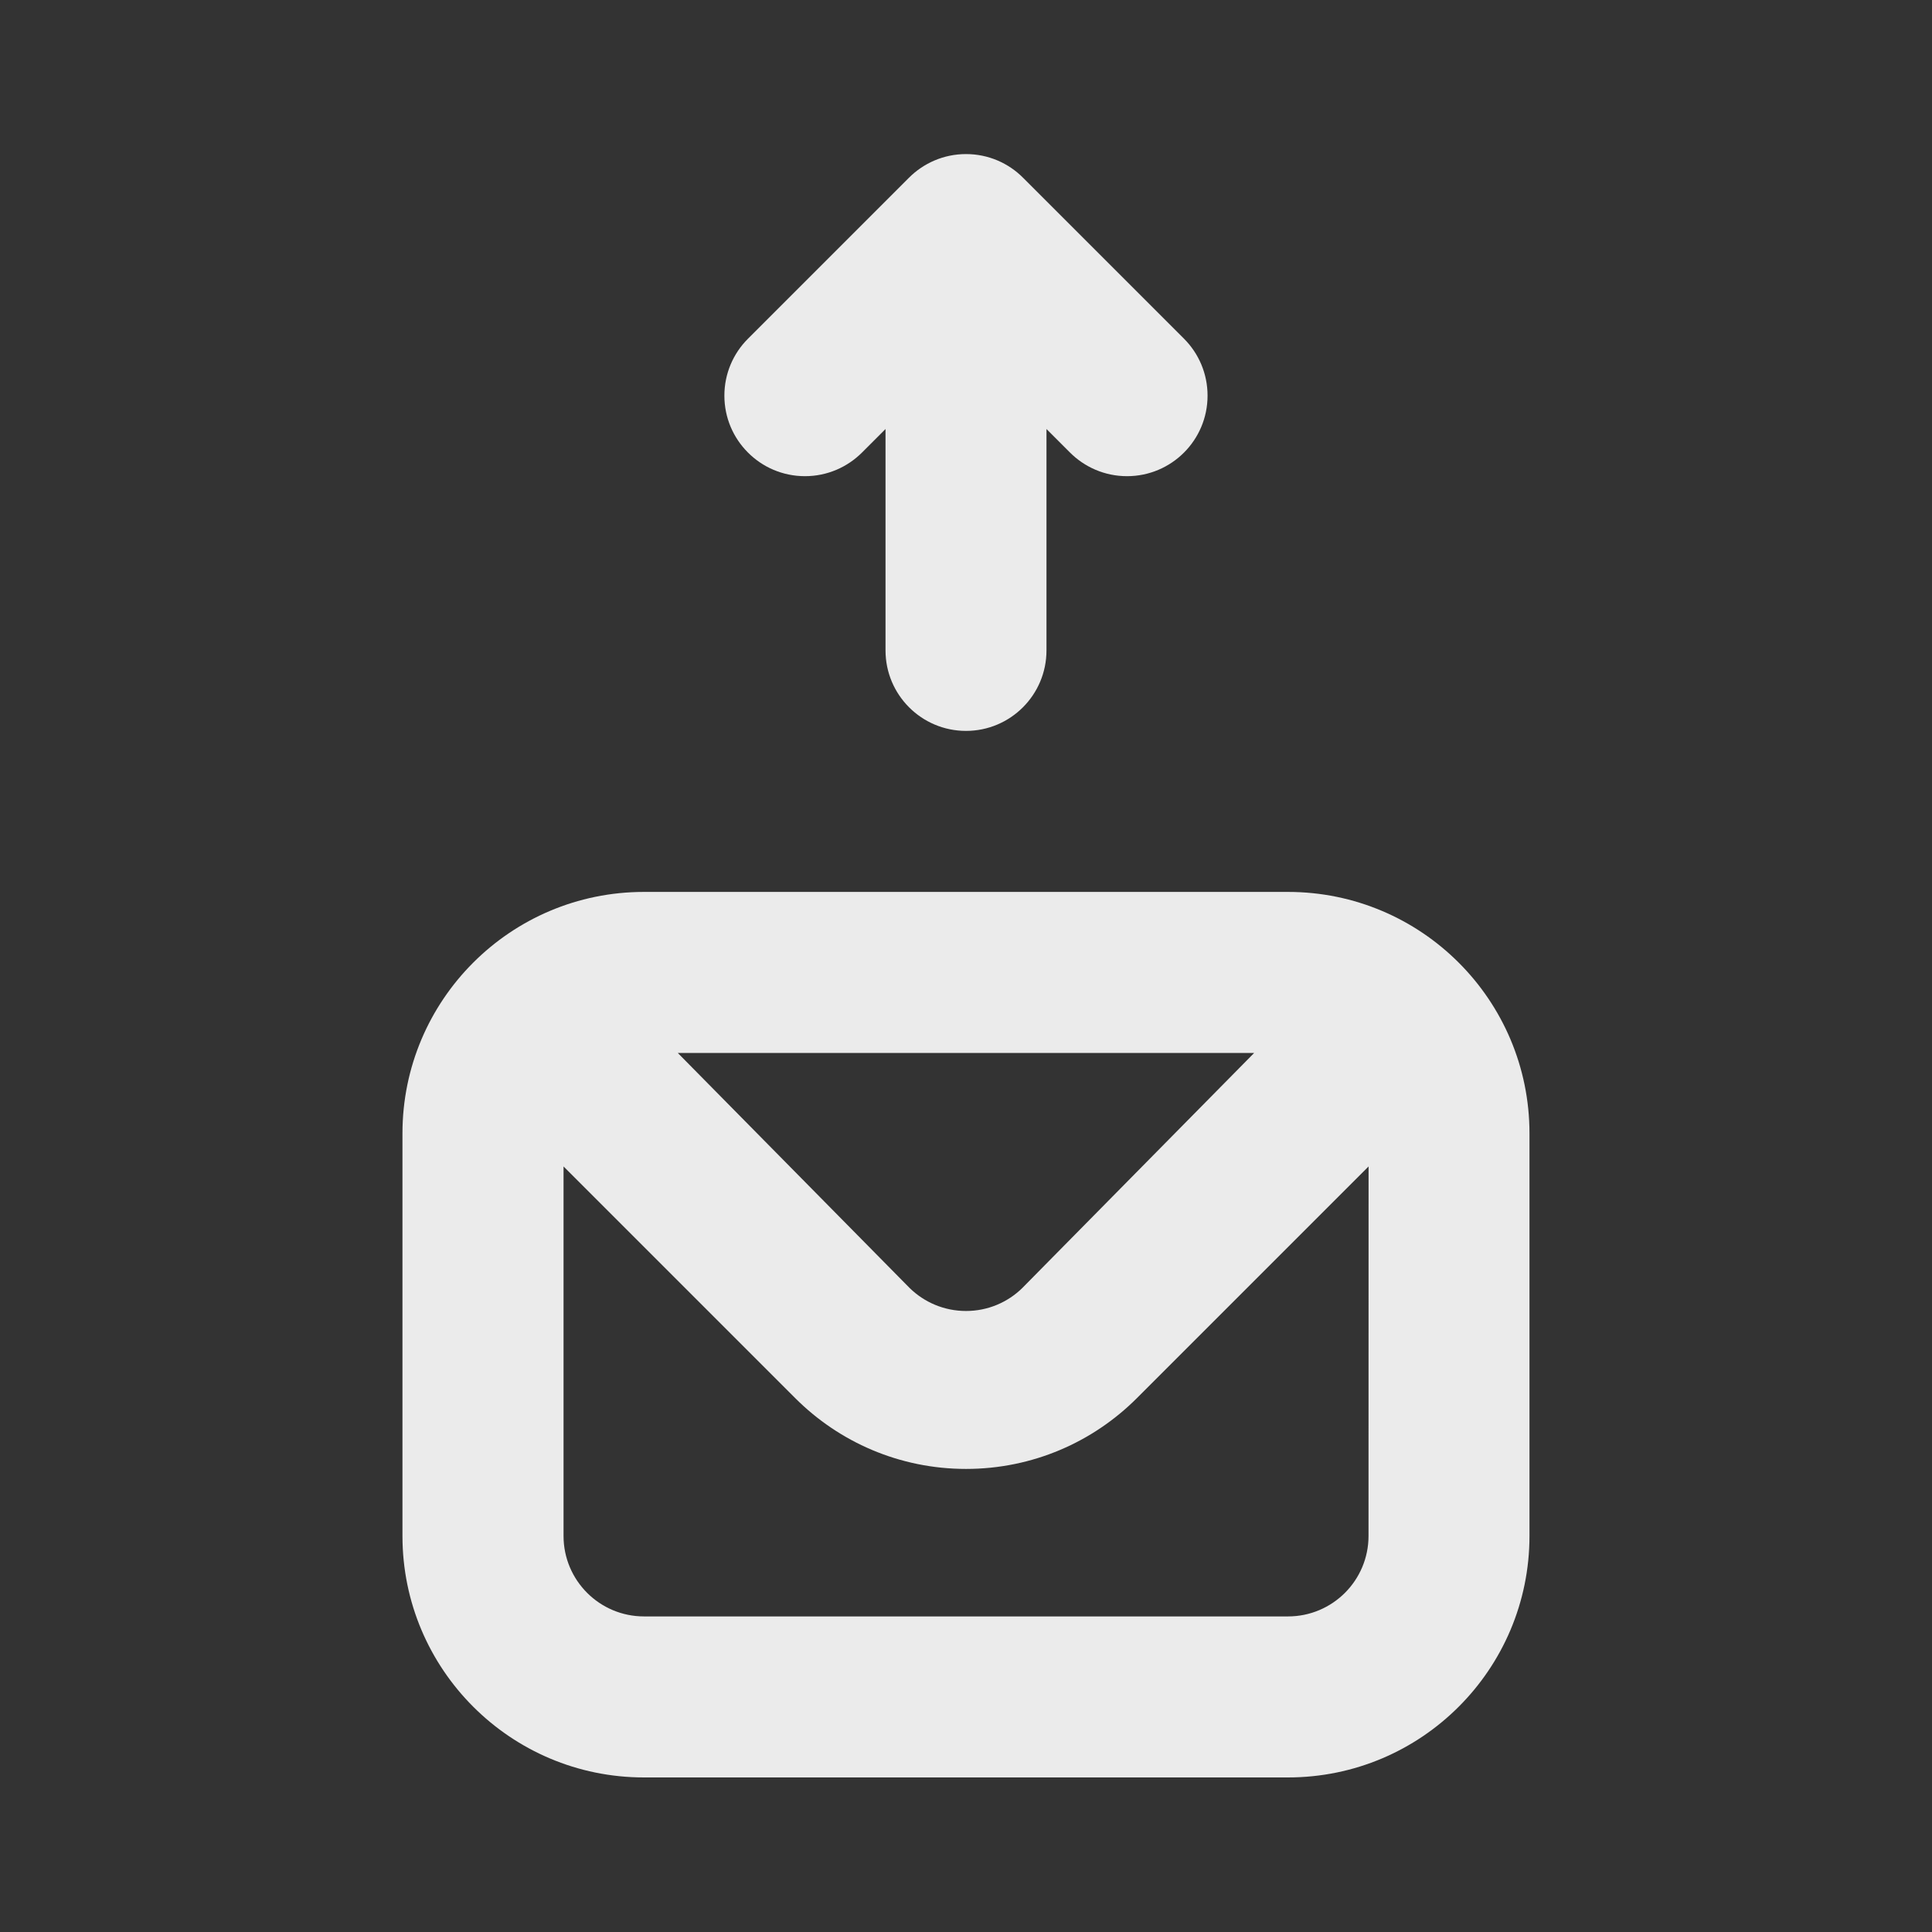<!-- Generated by IcoMoon.io -->
<svg version="1.1" xmlns="http://www.w3.org/2000/svg" width="32" height="32" viewBox="0 0 32 32">
<rect x="0" y="0" width="32" height="32" fill="#333333" stroke="none"/>
<title>ul-envelope-upload-alt</title>
<path fill="#ebebeb" d="M21.333 14.773h-10.667c-2.209 0-4 1.791-4 4v0 6.667c0 2.209 1.791 4 4 4v0h10.667c2.209 0 4-1.791 4-4v0-6.667c0-2.209-1.791-4-4-4v0zM20.773 17.44l-3.84 3.893c-0.24 0.236-0.57 0.381-0.933 0.381s-0.693-0.145-0.934-0.381l0 0-3.84-3.893zM22.667 25.44c0 0.736-0.597 1.333-1.333 1.333v0h-10.667c-0.736 0-1.333-0.597-1.333-1.333v0-6.12l3.84 3.84c0.724 0.723 1.723 1.17 2.827 1.17s2.103-0.447 2.827-1.17l3.84-3.84zM14.28 7.493l0.387-0.387v3.667c0 0.736 0.597 1.333 1.333 1.333s1.333-0.597 1.333-1.333v0-3.667l0.387 0.387c0.242 0.243 0.577 0.394 0.947 0.394 0.737 0 1.334-0.597 1.334-1.334 0-0.367-0.148-0.699-0.387-0.94l-2.667-2.667c-0.242-0.244-0.577-0.394-0.947-0.394s-0.705 0.151-0.947 0.394l-2.667 2.667c-0.24 0.241-0.388 0.573-0.388 0.94s0.148 0.699 0.388 0.94l-0-0c0.242 0.244 0.577 0.394 0.947 0.394s0.705-0.151 0.947-0.394l0-0z"></path>
</svg>
